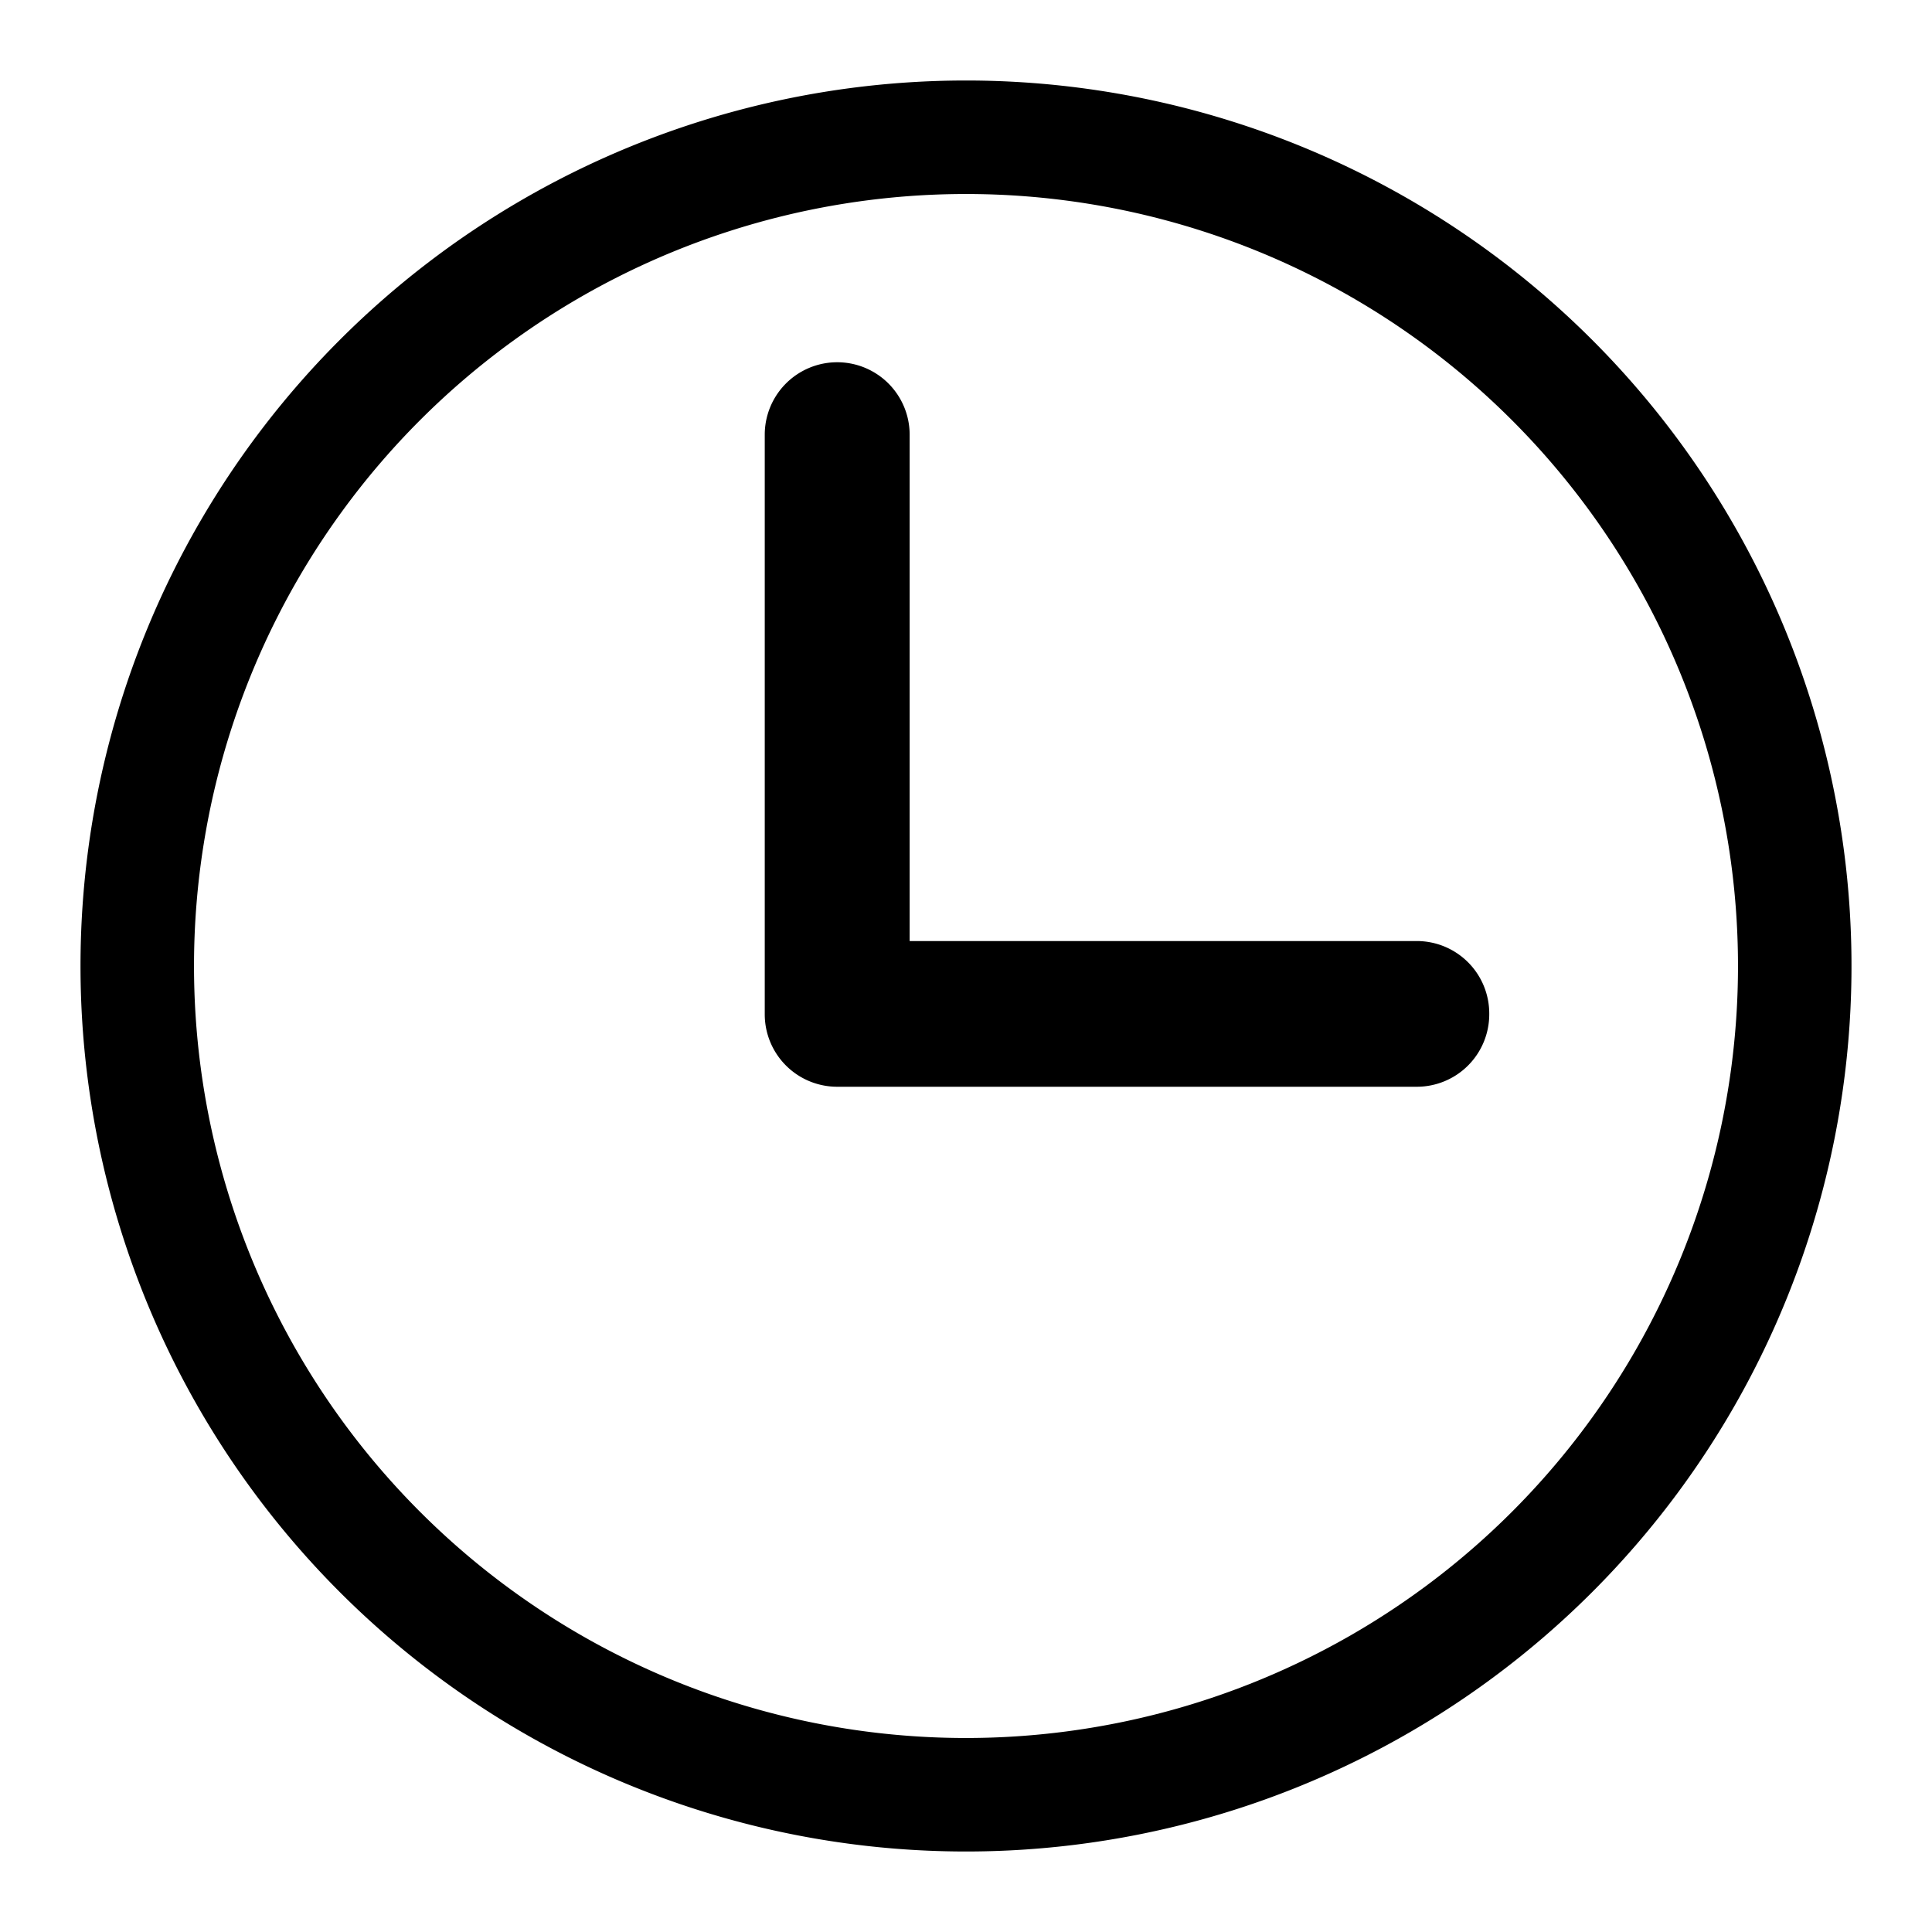 <?xml version="1.0" standalone="no"?><!DOCTYPE svg PUBLIC "-//W3C//DTD SVG 1.1//EN" "http://www.w3.org/Graphics/SVG/1.1/DTD/svg11.dtd"><svg t="1595921591949" class="icon" viewBox="0 0 1024 1024" version="1.1" xmlns="http://www.w3.org/2000/svg" p-id="1604" xmlns:xlink="http://www.w3.org/1999/xlink" width="200" height="200"><defs><style type="text/css"></style></defs><path d="M512 42.667A469.333 469.333 0 0 0 42.667 512 469.333 469.333 0 1 0 512 42.667z m0 878.507A409.173 409.173 0 0 1 102.827 512a409.173 409.173 0 0 1 818.347 0A409.173 409.173 0 0 1 512 921.173z m277.333-384a38.4 38.4 0 0 0-38.4-38.4h-268.8V230.4a38.4 38.4 0 0 0-76.8 0v307.2a38.4 38.4 0 0 0 38.4 38.4h307.2a38.4 38.4 0 0 0 38.4-38.4z" p-id="1605"></path></svg>